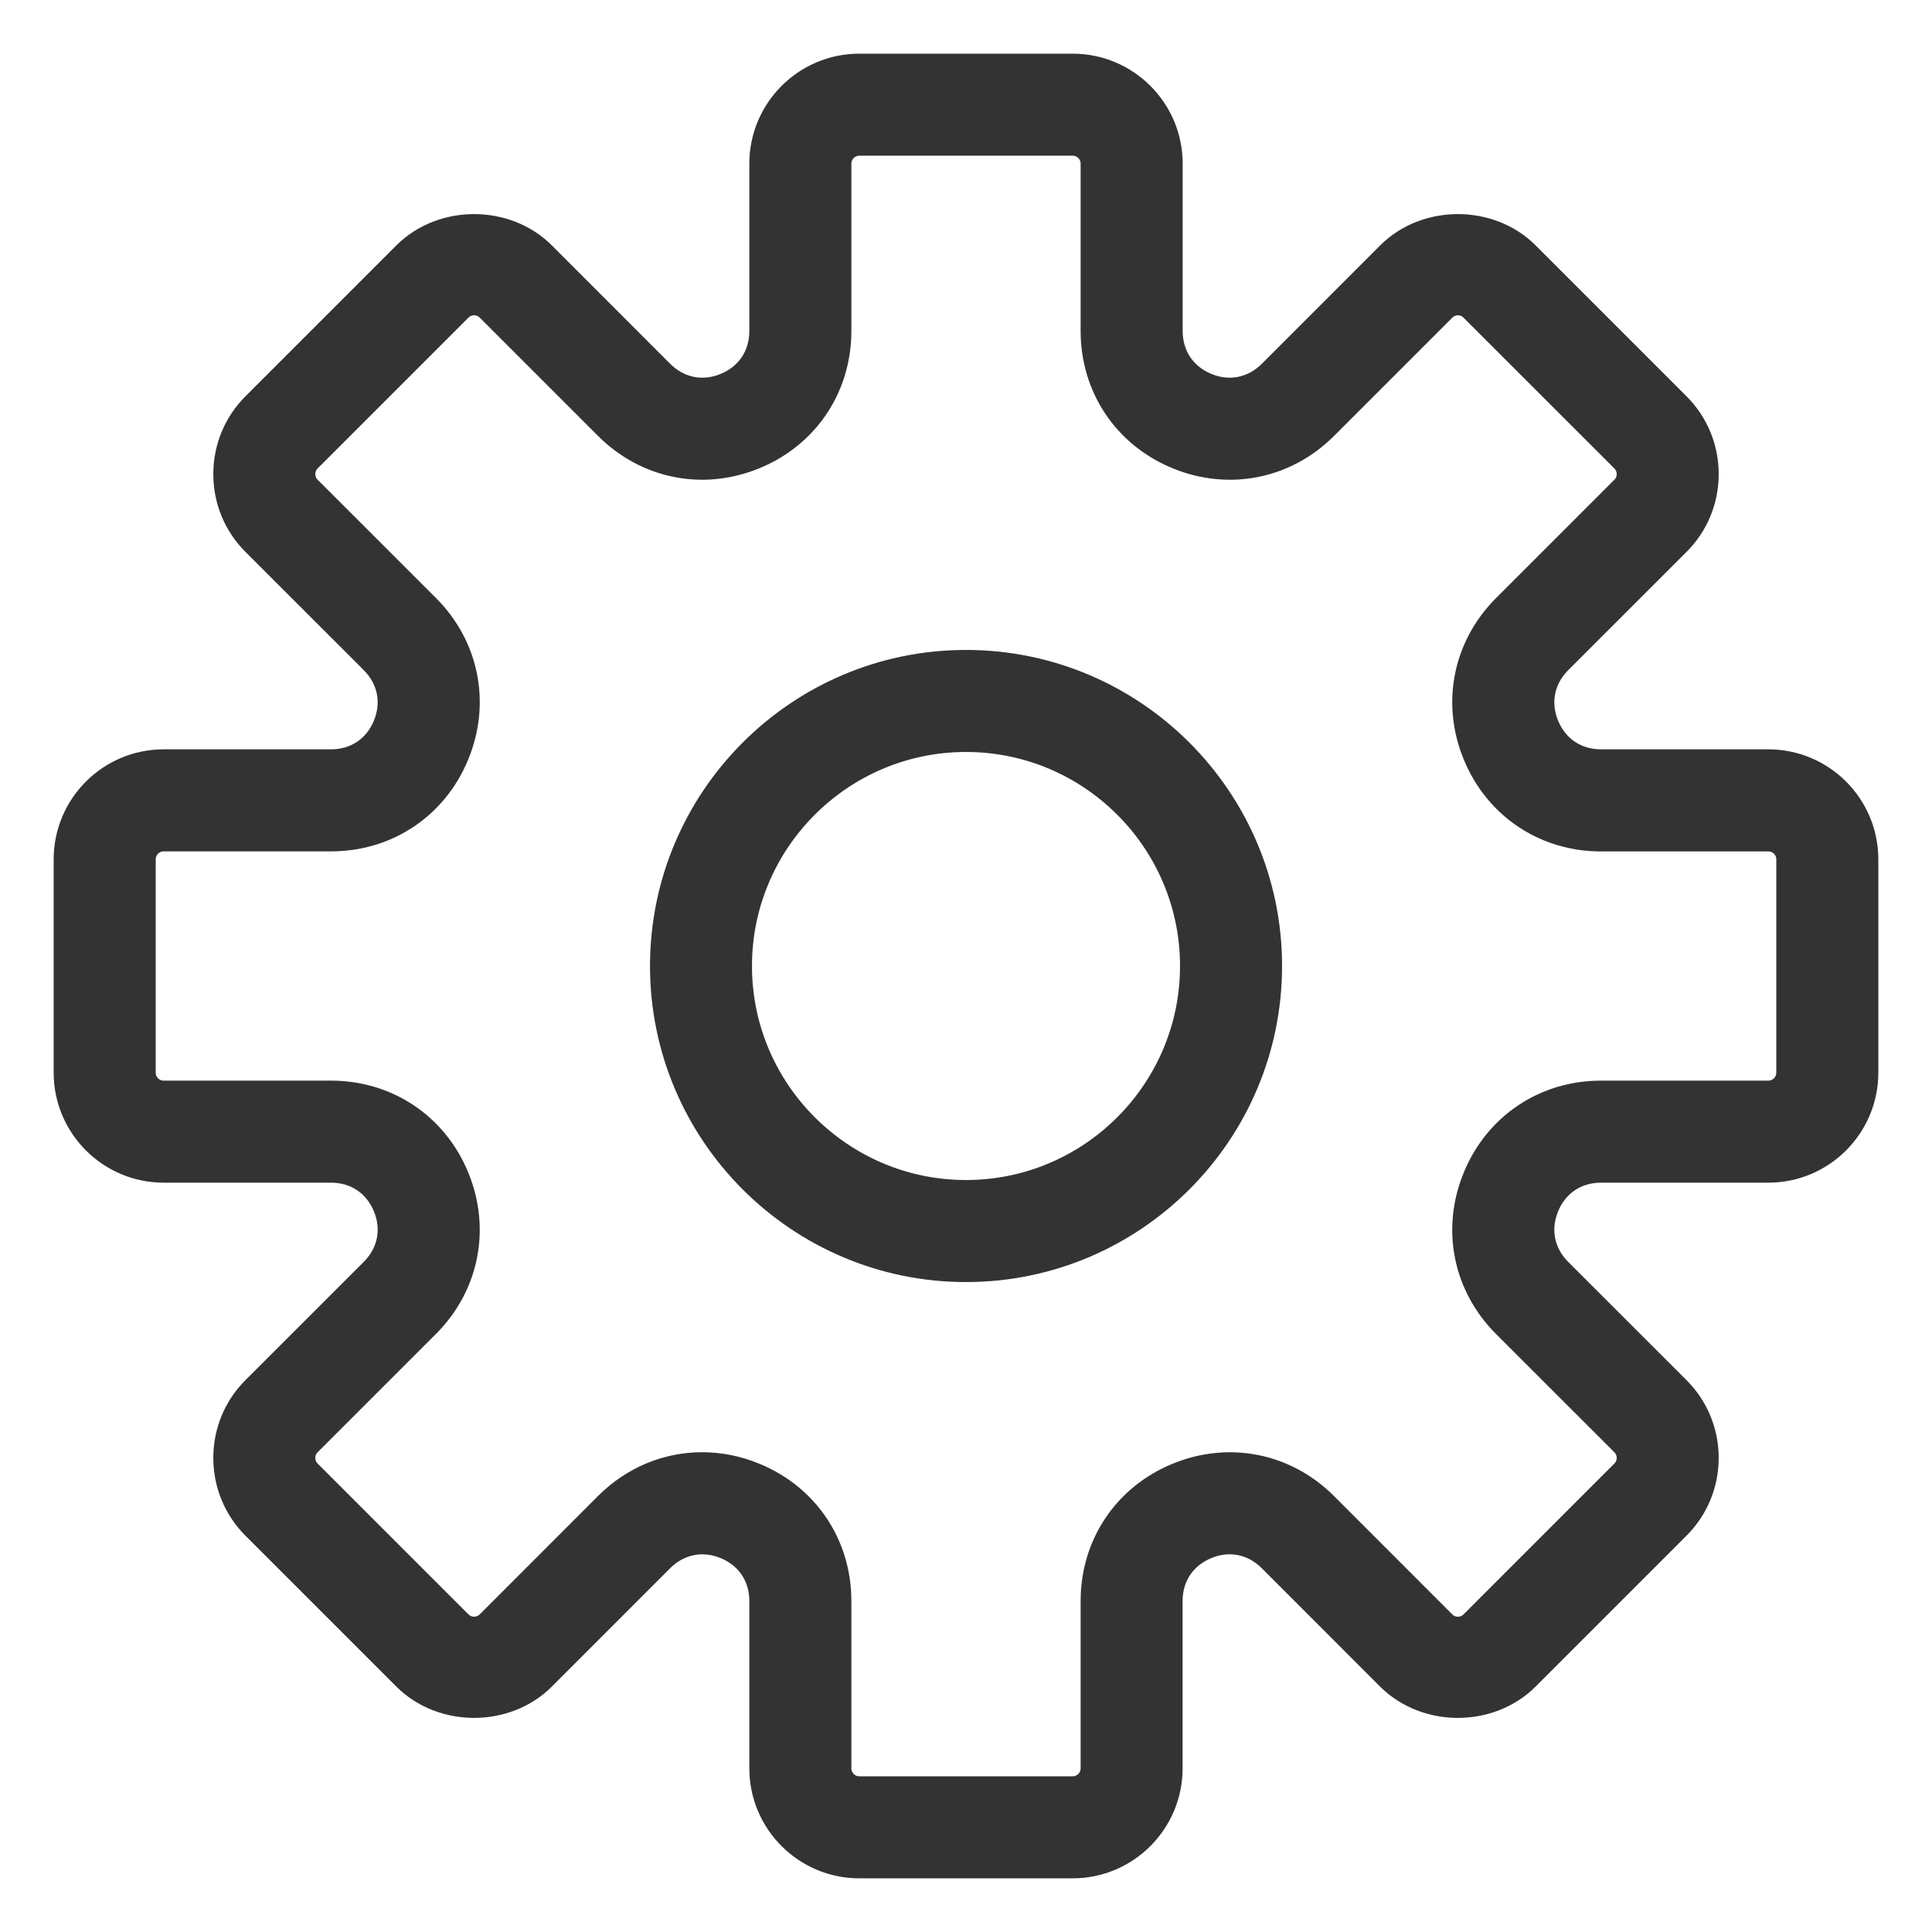 <svg width="27" height="27" viewBox="0 0 27 27" fill="none" xmlns="http://www.w3.org/2000/svg">
<path d="M24.713 10.722H22.374C21.998 10.722 21.688 10.515 21.544 10.168C21.401 9.821 21.474 9.455 21.739 9.189L23.393 7.536C23.636 7.293 23.769 6.969 23.769 6.626C23.769 6.282 23.636 5.959 23.393 5.715L21.285 3.607C20.799 3.121 19.951 3.12 19.464 3.607L17.811 5.261C17.545 5.526 17.178 5.6 16.832 5.456C16.485 5.312 16.278 5.002 16.278 4.626V2.287C16.278 1.577 15.7 1 14.991 1H12.009C11.3 1 10.722 1.577 10.722 2.287V4.626C10.722 5.002 10.515 5.312 10.168 5.456C9.822 5.6 9.455 5.526 9.189 5.261L7.536 3.607C7.049 3.12 6.201 3.121 5.715 3.607L3.607 5.715C3.364 5.958 3.231 6.282 3.231 6.626C3.231 6.969 3.364 7.293 3.607 7.536L5.261 9.189C5.526 9.455 5.599 9.821 5.456 10.168C5.312 10.515 5.002 10.722 4.626 10.722H2.287C1.577 10.722 1 11.3 1 12.009V14.99C1 15.7 1.577 16.278 2.287 16.278H4.626C5.002 16.278 5.312 16.485 5.456 16.832C5.6 17.179 5.526 17.545 5.261 17.811L3.607 19.464C3.364 19.707 3.231 20.031 3.231 20.374C3.231 20.718 3.364 21.041 3.607 21.285L5.715 23.393C6.202 23.879 7.049 23.88 7.536 23.393L9.189 21.739C9.455 21.474 9.82 21.401 10.168 21.544C10.515 21.688 10.722 21.998 10.722 22.374V24.713C10.722 25.423 11.3 26 12.009 26H14.99C15.7 26 16.277 25.423 16.277 24.713V22.374C16.277 21.998 16.484 21.688 16.831 21.544C17.179 21.4 17.544 21.474 17.81 21.739L19.463 23.393C19.951 23.88 20.798 23.879 21.284 23.393L23.392 21.285C23.635 21.042 23.769 20.718 23.769 20.374C23.769 20.031 23.635 19.707 23.392 19.464L21.738 17.811C21.473 17.545 21.401 17.179 21.544 16.832C21.688 16.485 21.998 16.278 22.374 16.278H24.713C25.423 16.278 26 15.7 26 14.991V12.009C26 11.3 25.423 10.722 24.713 10.722ZM25.074 14.991C25.074 15.19 24.912 15.352 24.713 15.352H22.374C21.622 15.352 20.976 15.783 20.689 16.478C20.401 17.172 20.552 17.934 21.084 18.466L22.738 20.119C22.879 20.26 22.879 20.489 22.738 20.63L20.63 22.738C20.489 22.879 20.26 22.88 20.119 22.738L18.466 21.084C17.934 20.552 17.172 20.402 16.478 20.689C15.783 20.976 15.352 21.622 15.352 22.374V24.713C15.352 24.912 15.19 25.074 14.991 25.074H12.009C11.81 25.074 11.648 24.912 11.648 24.713V22.374C11.648 21.622 11.217 20.976 10.522 20.689C10.289 20.592 10.05 20.545 9.812 20.545C9.343 20.545 8.888 20.73 8.534 21.084L6.881 22.738C6.739 22.879 6.51 22.878 6.37 22.738L4.262 20.63C4.121 20.488 4.121 20.259 4.262 20.119L5.916 18.465C6.447 17.934 6.599 17.172 6.311 16.477C6.024 15.783 5.378 15.352 4.626 15.352H2.287C2.088 15.352 1.926 15.19 1.926 14.991V12.009C1.926 11.81 2.088 11.648 2.287 11.648H4.626C5.378 11.648 6.024 11.217 6.311 10.522C6.599 9.828 6.448 9.066 5.916 8.534L4.262 6.881C4.121 6.74 4.121 6.511 4.262 6.37L6.37 4.262C6.511 4.121 6.74 4.121 6.881 4.262L8.534 5.915C9.065 6.446 9.827 6.599 10.522 6.311C11.217 6.024 11.648 5.378 11.648 4.626V2.287C11.648 2.088 11.81 1.926 12.009 1.926H14.99C15.19 1.926 15.352 2.088 15.352 2.287V4.626C15.352 5.378 15.783 6.024 16.478 6.311C17.173 6.599 17.934 6.447 18.466 5.916L20.119 4.263C20.261 4.121 20.49 4.121 20.63 4.263L22.738 6.37C22.879 6.512 22.879 6.741 22.738 6.881L21.084 8.535C20.553 9.066 20.401 9.828 20.689 10.523C20.976 11.217 21.622 11.649 22.374 11.649H24.713C24.912 11.648 25.074 11.81 25.074 12.009V14.991Z" fill="#333333" stroke="#333333" stroke-width="0.5"/>
<path d="M13.5 9.333C11.203 9.333 9.334 11.202 9.334 13.5C9.334 15.798 11.203 17.667 13.5 17.667C15.798 17.667 17.667 15.798 17.667 13.5C17.667 11.202 15.798 9.333 13.5 9.333ZM13.5 16.741C11.714 16.741 10.259 15.287 10.259 13.5C10.259 11.713 11.714 10.259 13.5 10.259C15.287 10.259 16.741 11.713 16.741 13.5C16.741 15.287 15.287 16.741 13.5 16.741Z" fill="#333333" stroke="#333333" stroke-width="0.5"/>
</svg>
